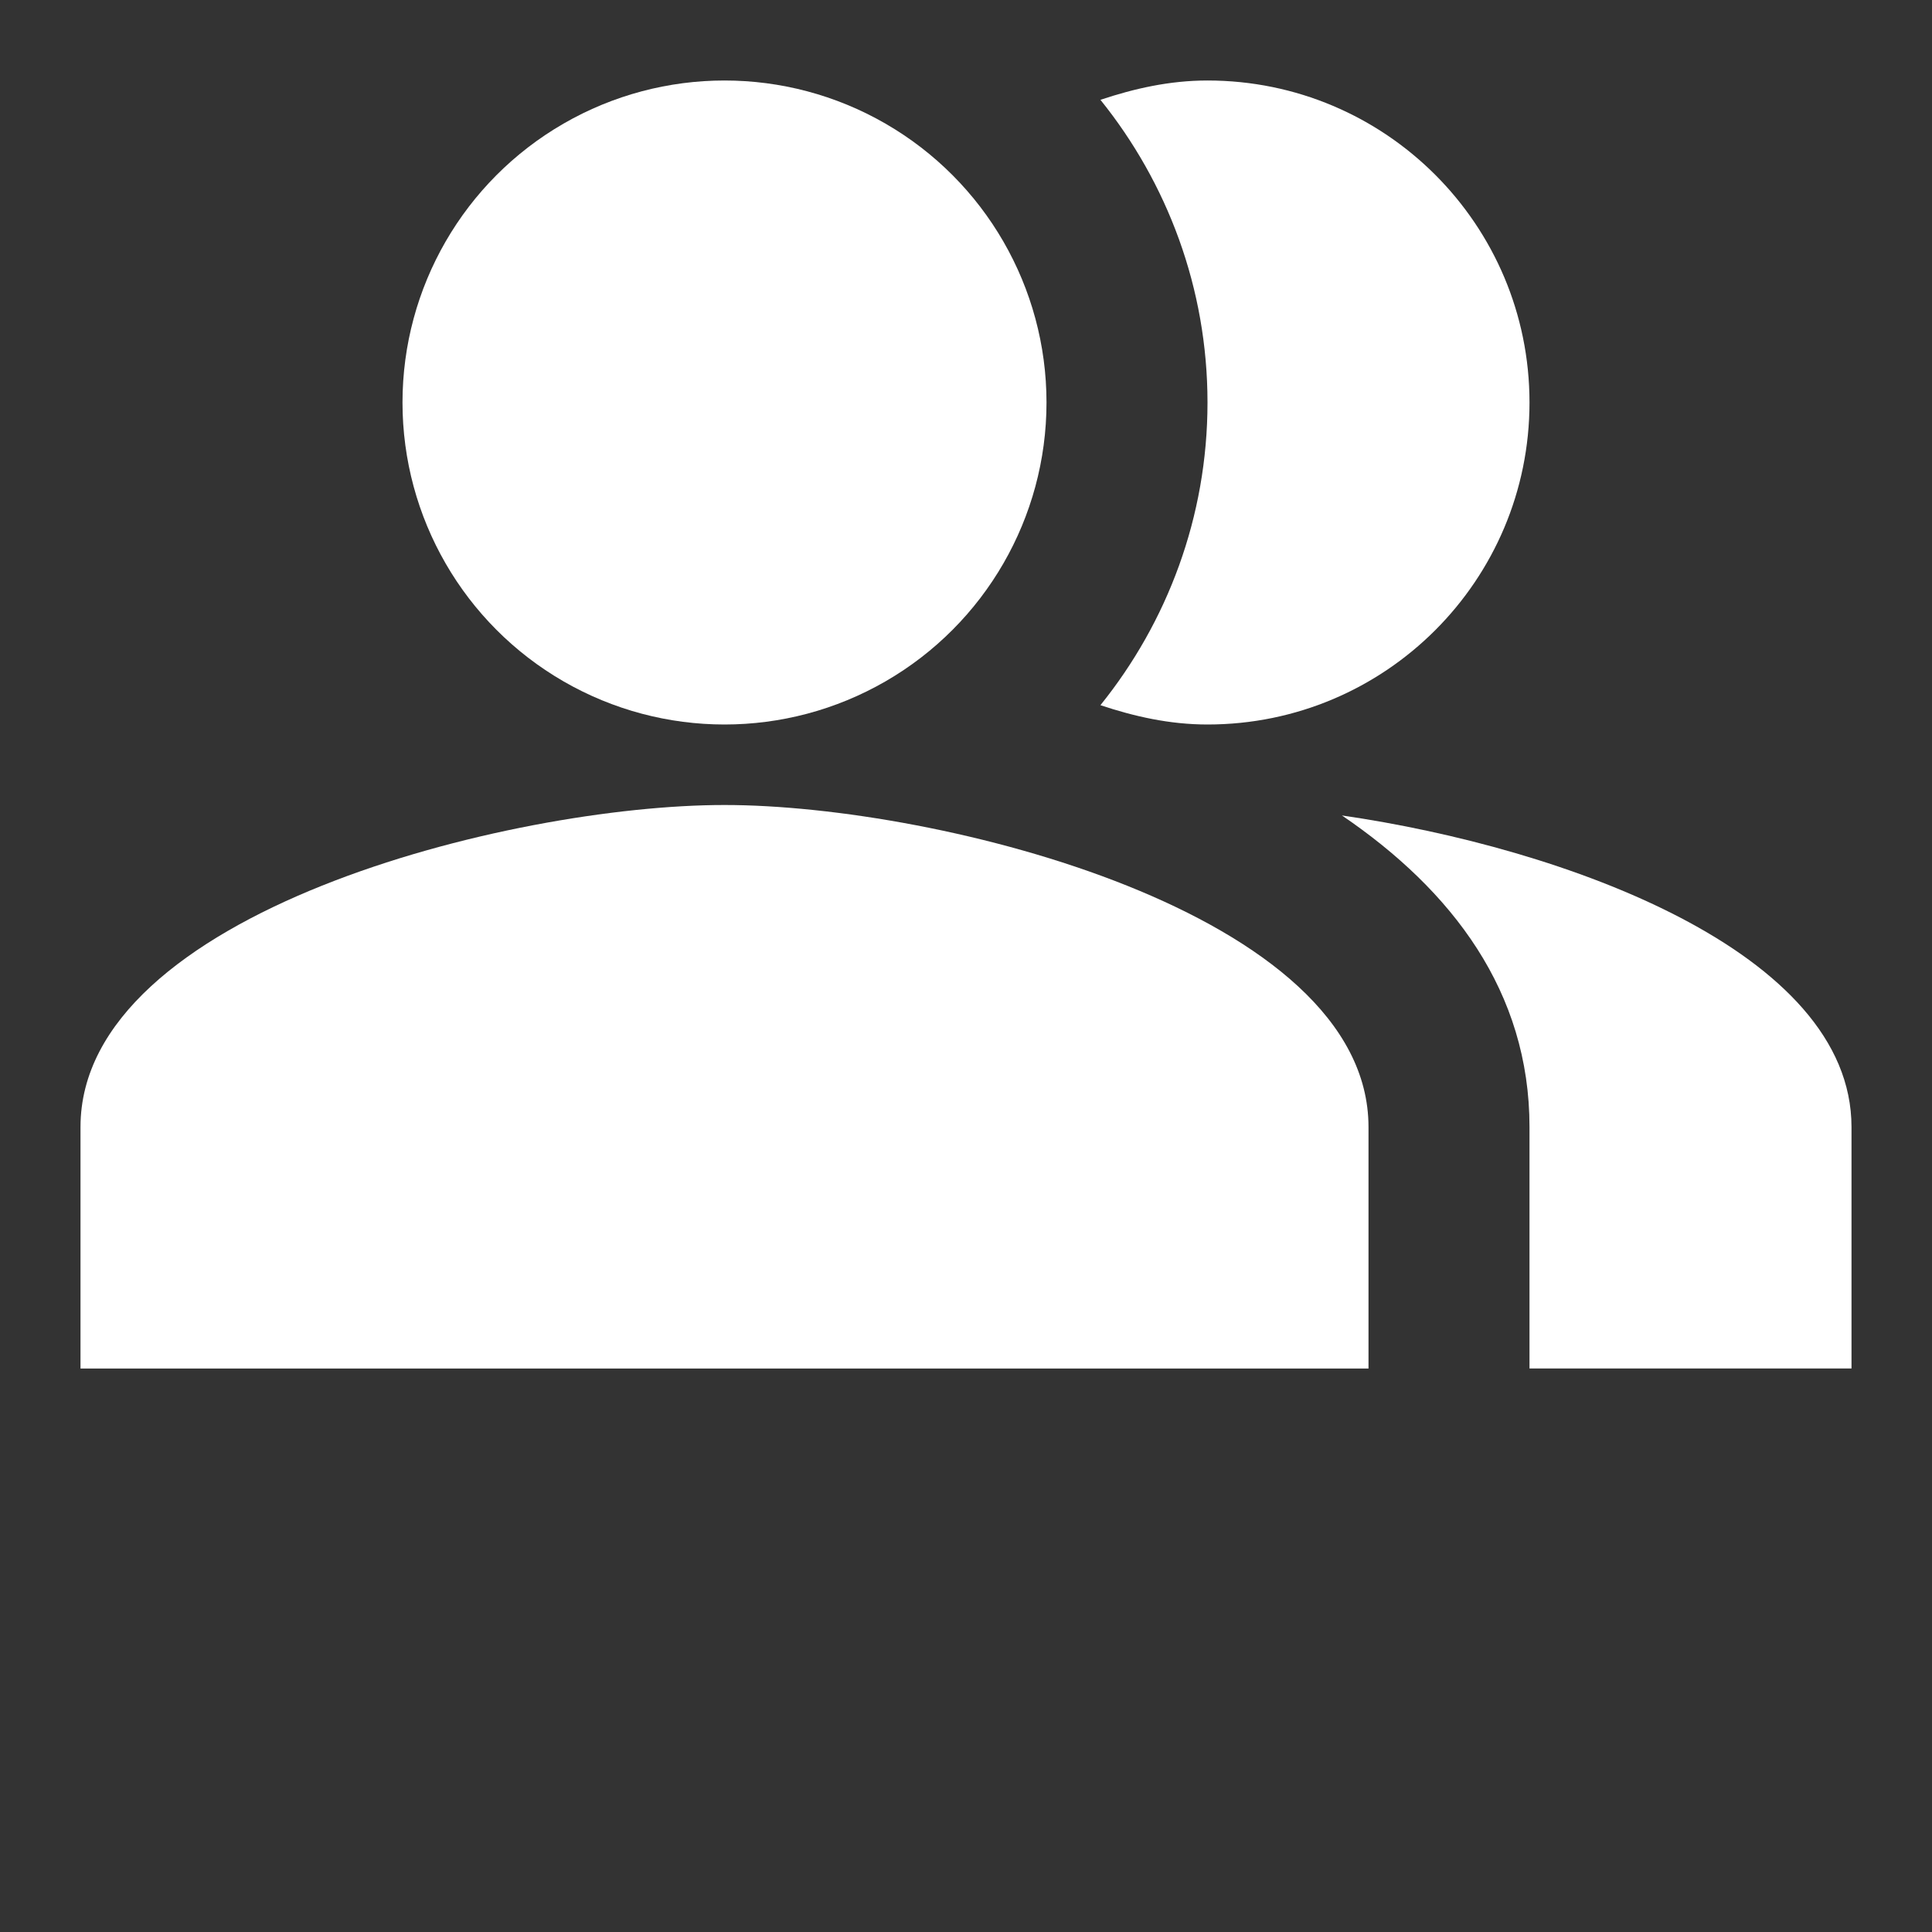 <?xml version="1.0" encoding="utf-8"?>
<!-- Generator: Adobe Illustrator 16.0.0, SVG Export Plug-In . SVG Version: 6.00 Build 0)  -->
<!DOCTYPE svg PUBLIC "-//W3C//DTD SVG 1.1//EN" "http://www.w3.org/Graphics/SVG/1.1/DTD/svg11.dtd">
<svg version="1.1" id="Layer_1" xmlns="http://www.w3.org/2000/svg" xmlns:xlink="http://www.w3.org/1999/xlink" x="0px" y="0px"
	 width="24px" height="24px" viewBox="0 3 24 24" enable-background="new 0 0 24 24" xml:space="preserve">
<rect x="0" y="3" width="24" height="24" fill="#333333" stroke="none"/>
<g>
	<rect fill="none" width="24" height="24"/>
</g>
<g>
	<g>
		<g>
			<path fill="#FFFFFF" d="M16.67,13.13C18.04,14.061,19,15.32,19,17v3h4v-3C23,14.82,19.43,13.53,16.67,13.13z"/>
		</g>
		<g>
			<circle fill="#FFFFFF" cx="9" cy="8" r="4"/>
		</g>
		<g>
			<path fill="#FFFFFF" d="M15,12c2.21,0,4-1.79,4-4s-1.79-4-4-4c-0.471,0-0.91,0.1-1.33,0.24C14.5,5.27,15,6.58,15,8
				s-0.5,2.73-1.33,3.76C14.09,11.9,14.529,12,15,12z"/>
		</g>
		<g>
			<path fill="#FFFFFF" d="M9,13c-2.67,0-8,1.34-8,4v3h16v-3C17,14.34,11.67,13,9,13z"/>
		</g>
	</g>
</g>
</svg>
